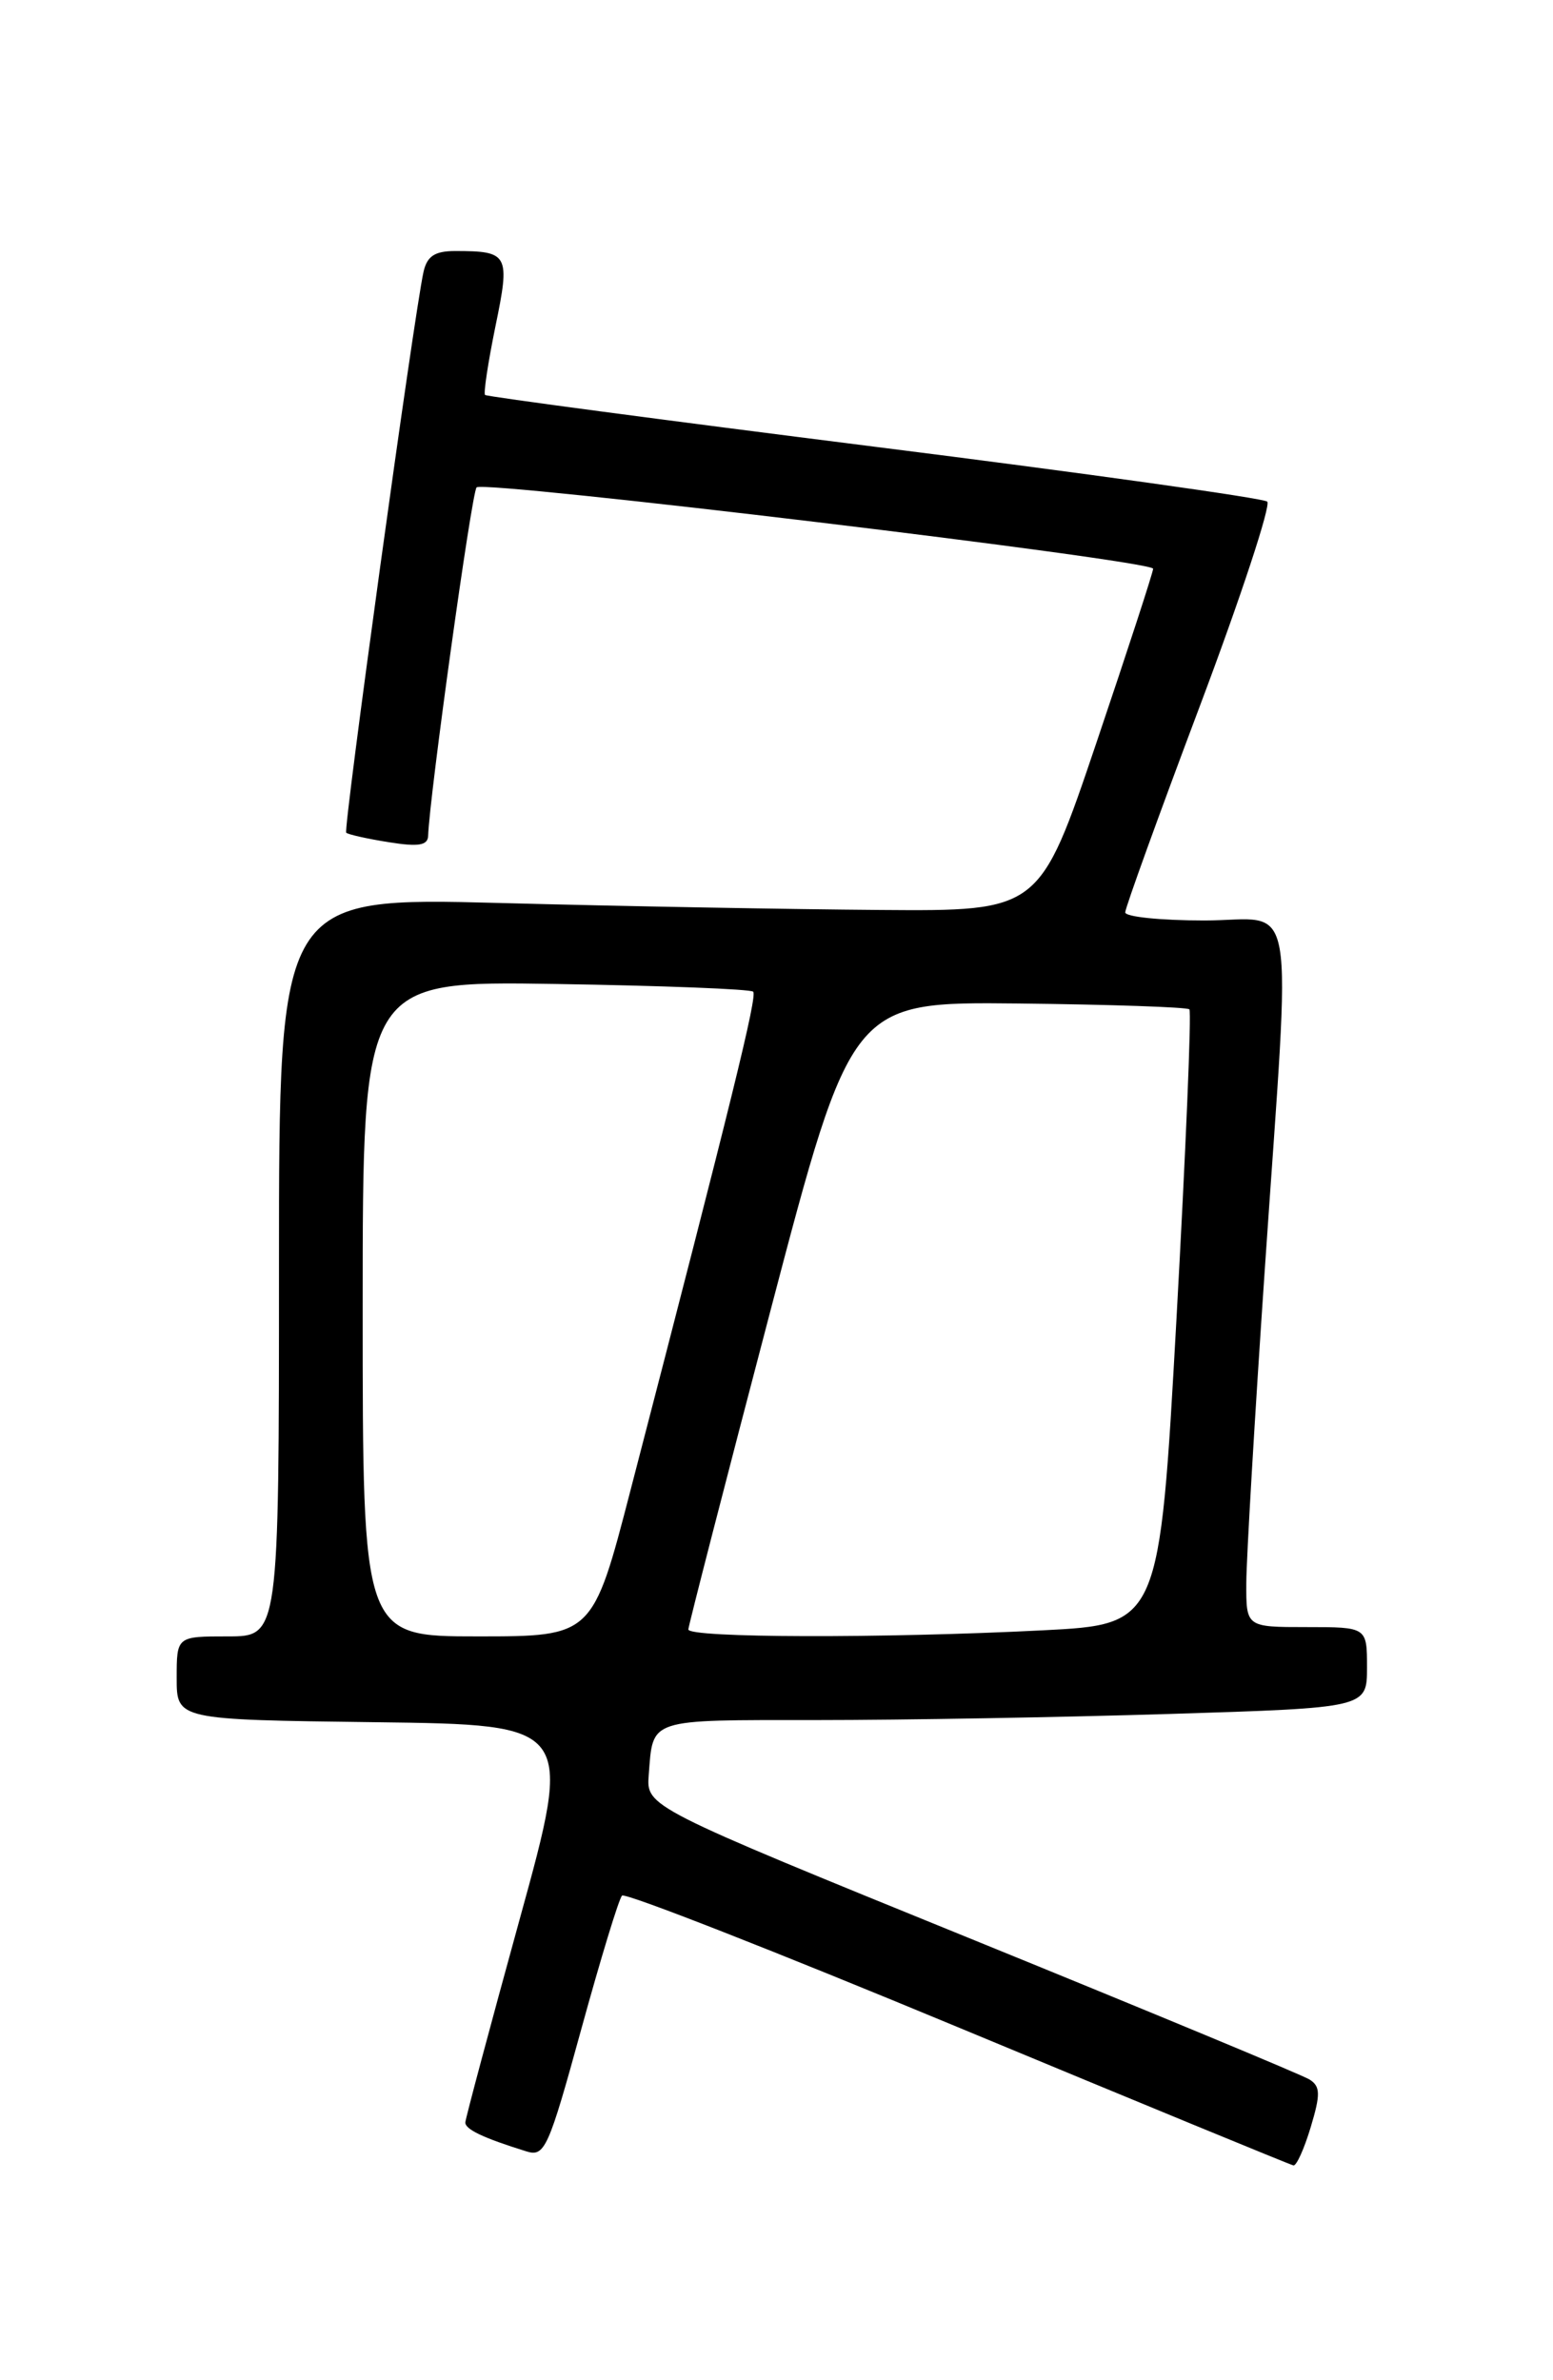 <?xml version="1.0" encoding="UTF-8" standalone="no"?>
<!DOCTYPE svg PUBLIC "-//W3C//DTD SVG 1.1//EN" "http://www.w3.org/Graphics/SVG/1.1/DTD/svg11.dtd" >
<svg xmlns="http://www.w3.org/2000/svg" xmlns:xlink="http://www.w3.org/1999/xlink" version="1.1" viewBox="0 0 167 256">
 <g >
 <path fill="currentColor"
d=" M 140.95 228.77 C 142.01 225.24 141.99 224.40 140.82 223.66 C 140.06 223.18 123.69 216.38 104.46 208.55 C 69.50 194.32 69.50 194.32 69.76 190.91 C 70.24 184.77 69.55 185.00 87.81 185.00 C 97.09 185.00 114.20 184.70 125.84 184.34 C 147.00 183.68 147.00 183.68 147.00 179.34 C 147.00 175.00 147.00 175.00 140.50 175.00 C 134.00 175.00 134.00 175.00 134.02 170.25 C 134.03 167.64 134.92 152.45 136.01 136.50 C 138.86 94.70 139.60 99.00 129.50 99.00 C 124.83 99.00 121.00 98.61 121.00 98.13 C 121.00 97.65 124.61 87.67 129.02 75.95 C 133.43 64.23 136.69 54.33 136.27 53.95 C 135.85 53.58 116.83 50.91 94.00 48.04 C 71.17 45.16 52.35 42.66 52.16 42.48 C 51.98 42.30 52.48 39.00 53.27 35.13 C 54.88 27.34 54.70 27.00 48.94 27.00 C 46.75 27.00 45.92 27.55 45.54 29.25 C 44.53 33.80 36.89 89.22 37.23 89.56 C 37.42 89.75 39.47 90.21 41.79 90.58 C 45.02 91.10 46.01 90.93 46.04 89.88 C 46.17 85.75 50.72 52.94 51.25 52.42 C 52.04 51.63 124.00 60.28 124.00 61.17 C 124.00 61.54 121.25 69.97 117.89 79.92 C 111.78 98.00 111.78 98.00 94.64 97.87 C 85.21 97.80 66.81 97.47 53.75 97.12 C 30.00 96.50 30.00 96.50 30.00 136.25 C 30.00 176.00 30.00 176.00 24.50 176.00 C 19.00 176.00 19.00 176.00 19.00 180.48 C 19.00 184.96 19.00 184.96 40.33 185.23 C 61.65 185.50 61.65 185.50 55.86 206.50 C 52.68 218.05 50.06 227.85 50.04 228.27 C 50.00 229.01 51.97 229.95 56.61 231.39 C 58.57 232.00 58.98 231.10 62.50 218.27 C 64.58 210.70 66.55 204.22 66.89 203.88 C 67.23 203.54 83.47 209.91 103.00 218.03 C 122.53 226.15 138.77 232.84 139.09 232.90 C 139.42 232.95 140.25 231.10 140.95 228.77 Z  M 39.00 140.75 C 39.00 105.50 39.00 105.50 59.74 105.83 C 71.15 106.01 80.71 106.38 80.99 106.66 C 81.45 107.12 78.77 118.04 67.81 160.25 C 63.73 176.00 63.73 176.00 51.36 176.00 C 39.00 176.00 39.00 176.00 39.00 140.75 Z  M 74.02 175.25 C 74.04 174.84 77.99 159.48 82.81 141.12 C 91.57 107.74 91.57 107.74 109.51 107.93 C 119.38 108.04 127.65 108.32 127.90 108.56 C 128.14 108.81 127.51 123.79 126.51 141.86 C 124.68 174.71 124.68 174.71 112.09 175.35 C 94.98 176.22 73.99 176.17 74.02 175.25 Z "/>
</g>
</svg>